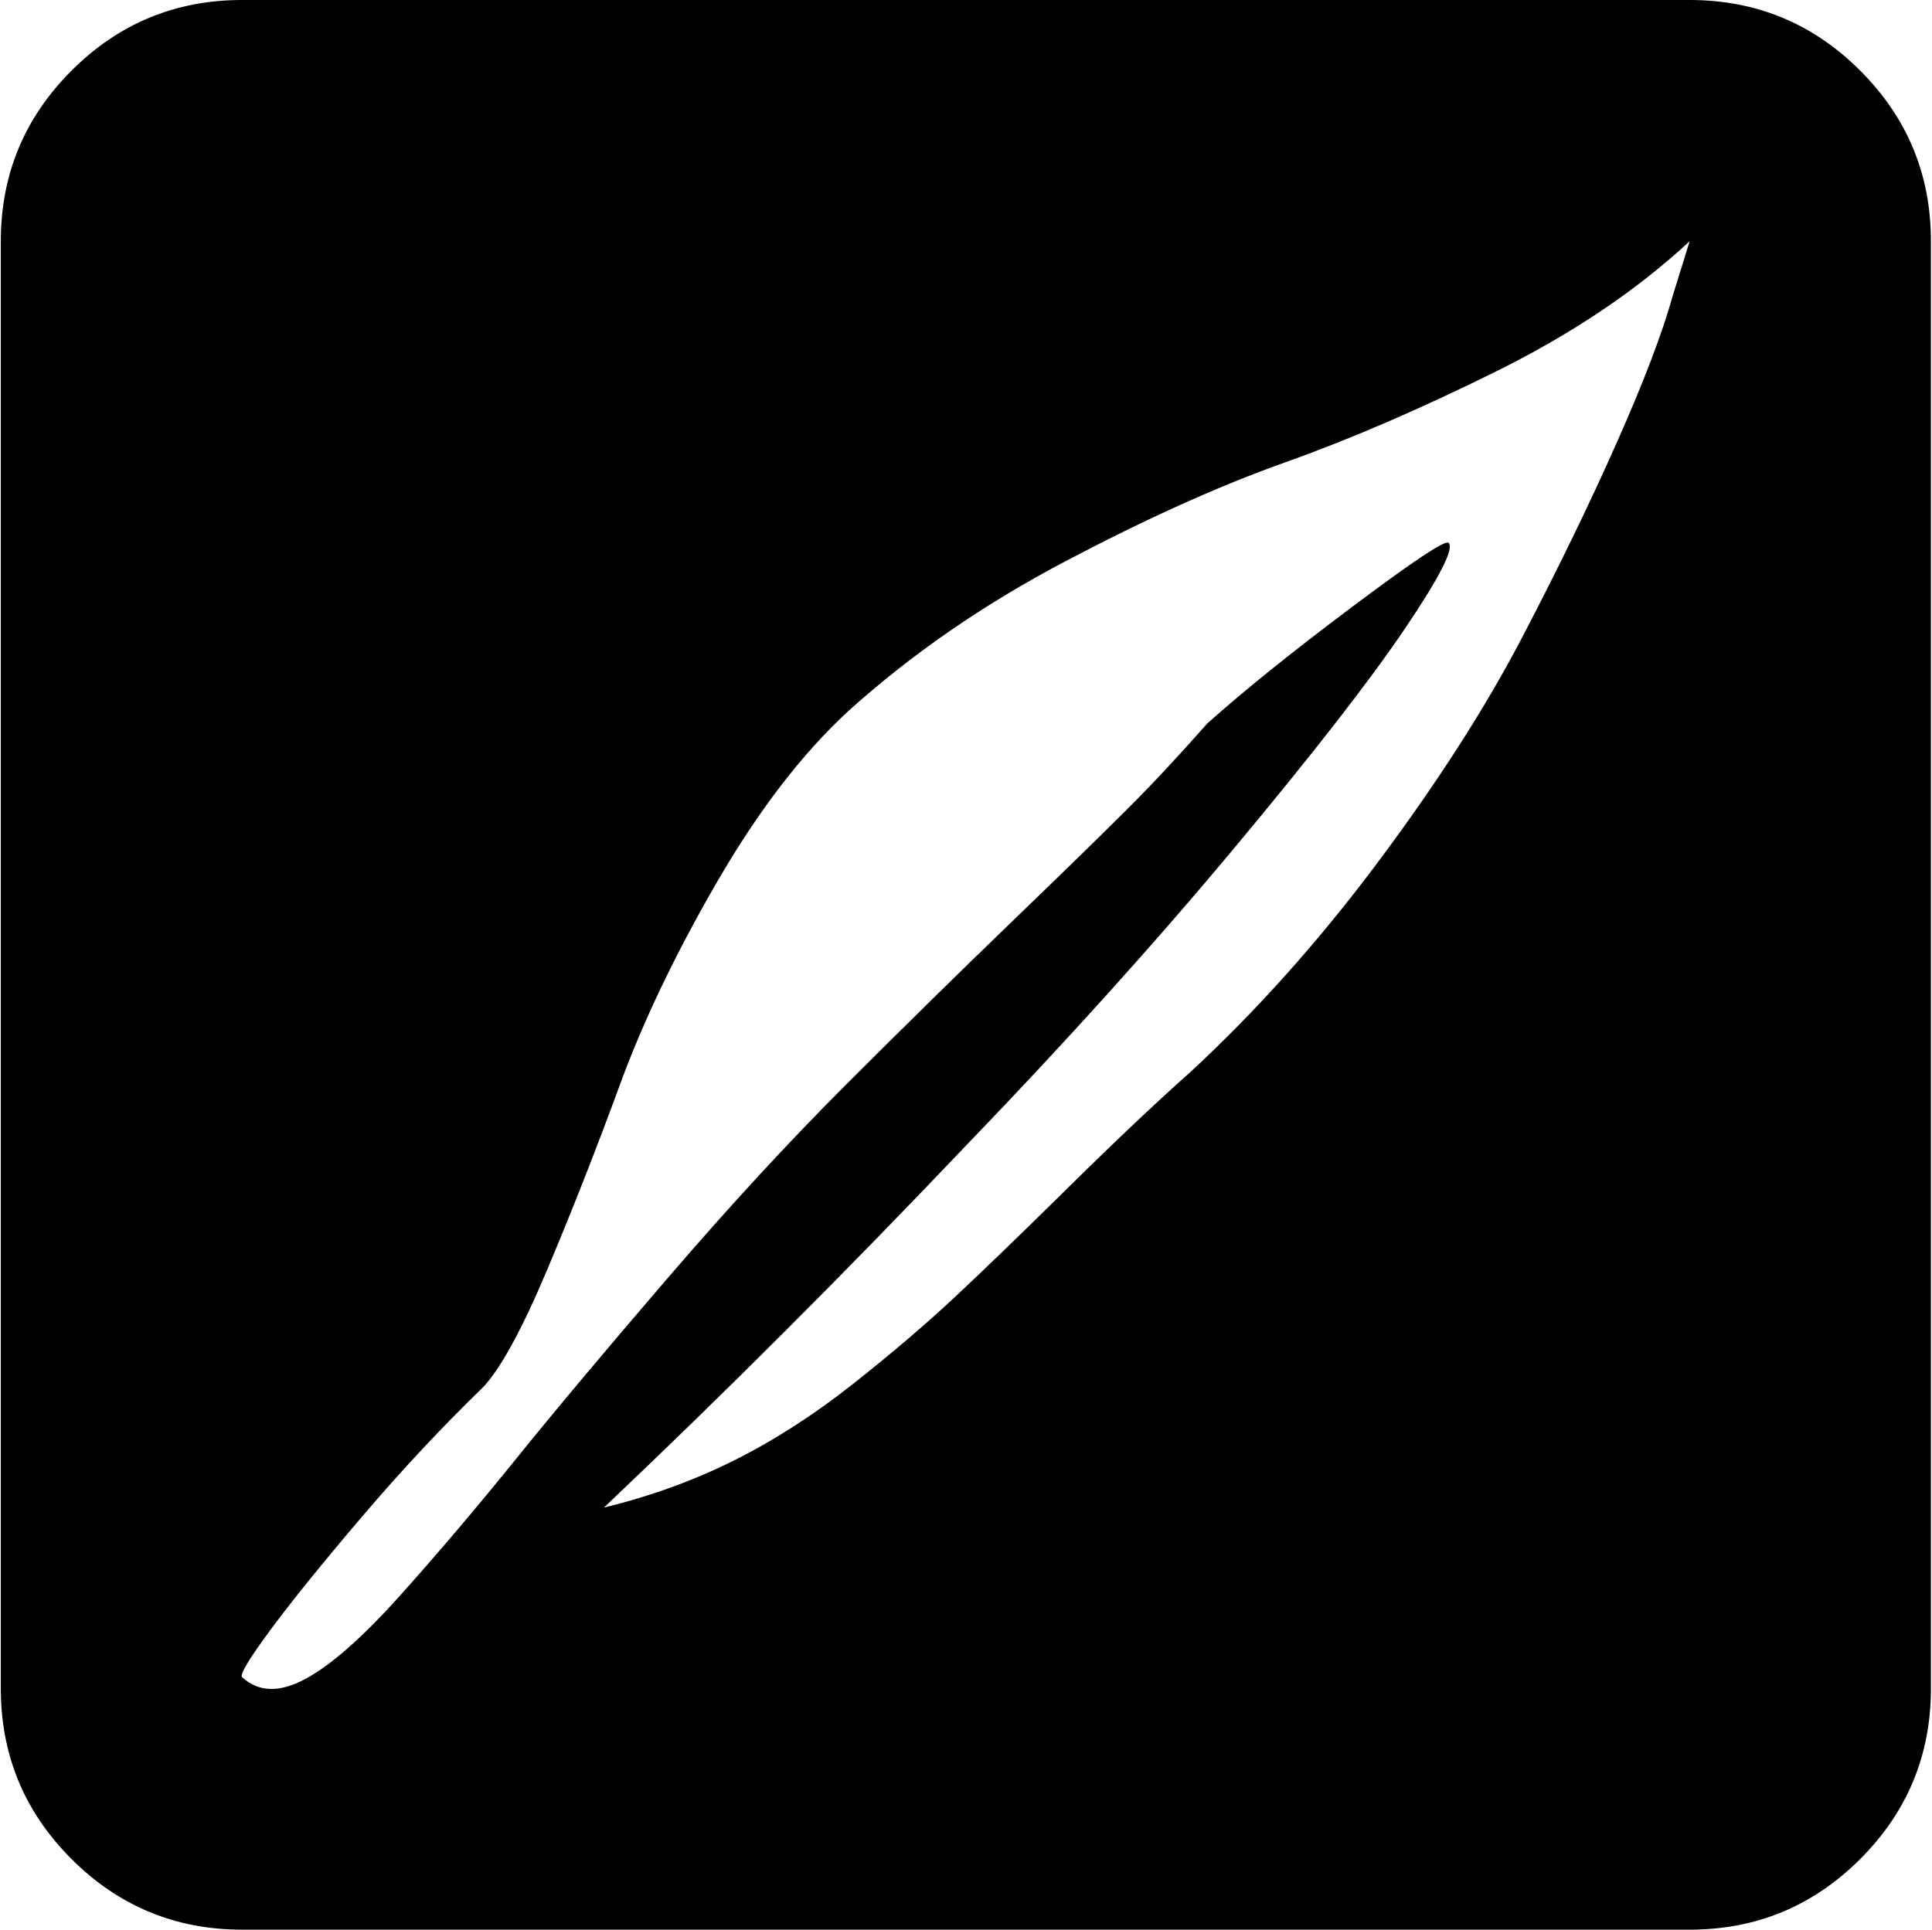 <svg xmlns="http://www.w3.org/2000/svg" xmlns:xlink="http://www.w3.org/1999/xlink" width="1025" height="1024" viewBox="0 0 1025 1024"><path fill="currentColor" d="M896.428 1024h-768q-53 0-90.5-37.5T.428 896V128q0-53 37.5-90.5t90.5-37.5h768q53 0 90.5 37.5t37.5 90.5v768q0 53-37.5 90.5t-90.5 37.5m-446-647q-37 34-70 91t-51.5 107.5t-38.5 98t-34 62.5q-33 32-64.5 69t-48.5 60t-15 25q13 12 33.5 1t50.5-44.5t61.5-72.5t80.5-96t94-102q46-46 88-86.5t62-60.5t42-45q29-26 77-62t51-34q5 4-23 45.5t-91 117t-142 157.5q-95 100-192 192q37-9 69-25t63-40.5t54.5-46.5t60.5-58.5t64-60.5q53-49 100-112t76-118.5t50.5-104t29.5-77.5l9-29q-42 39-102.5 69t-112.5 48.5t-116.5 52.5t-114.5 79"/></svg>